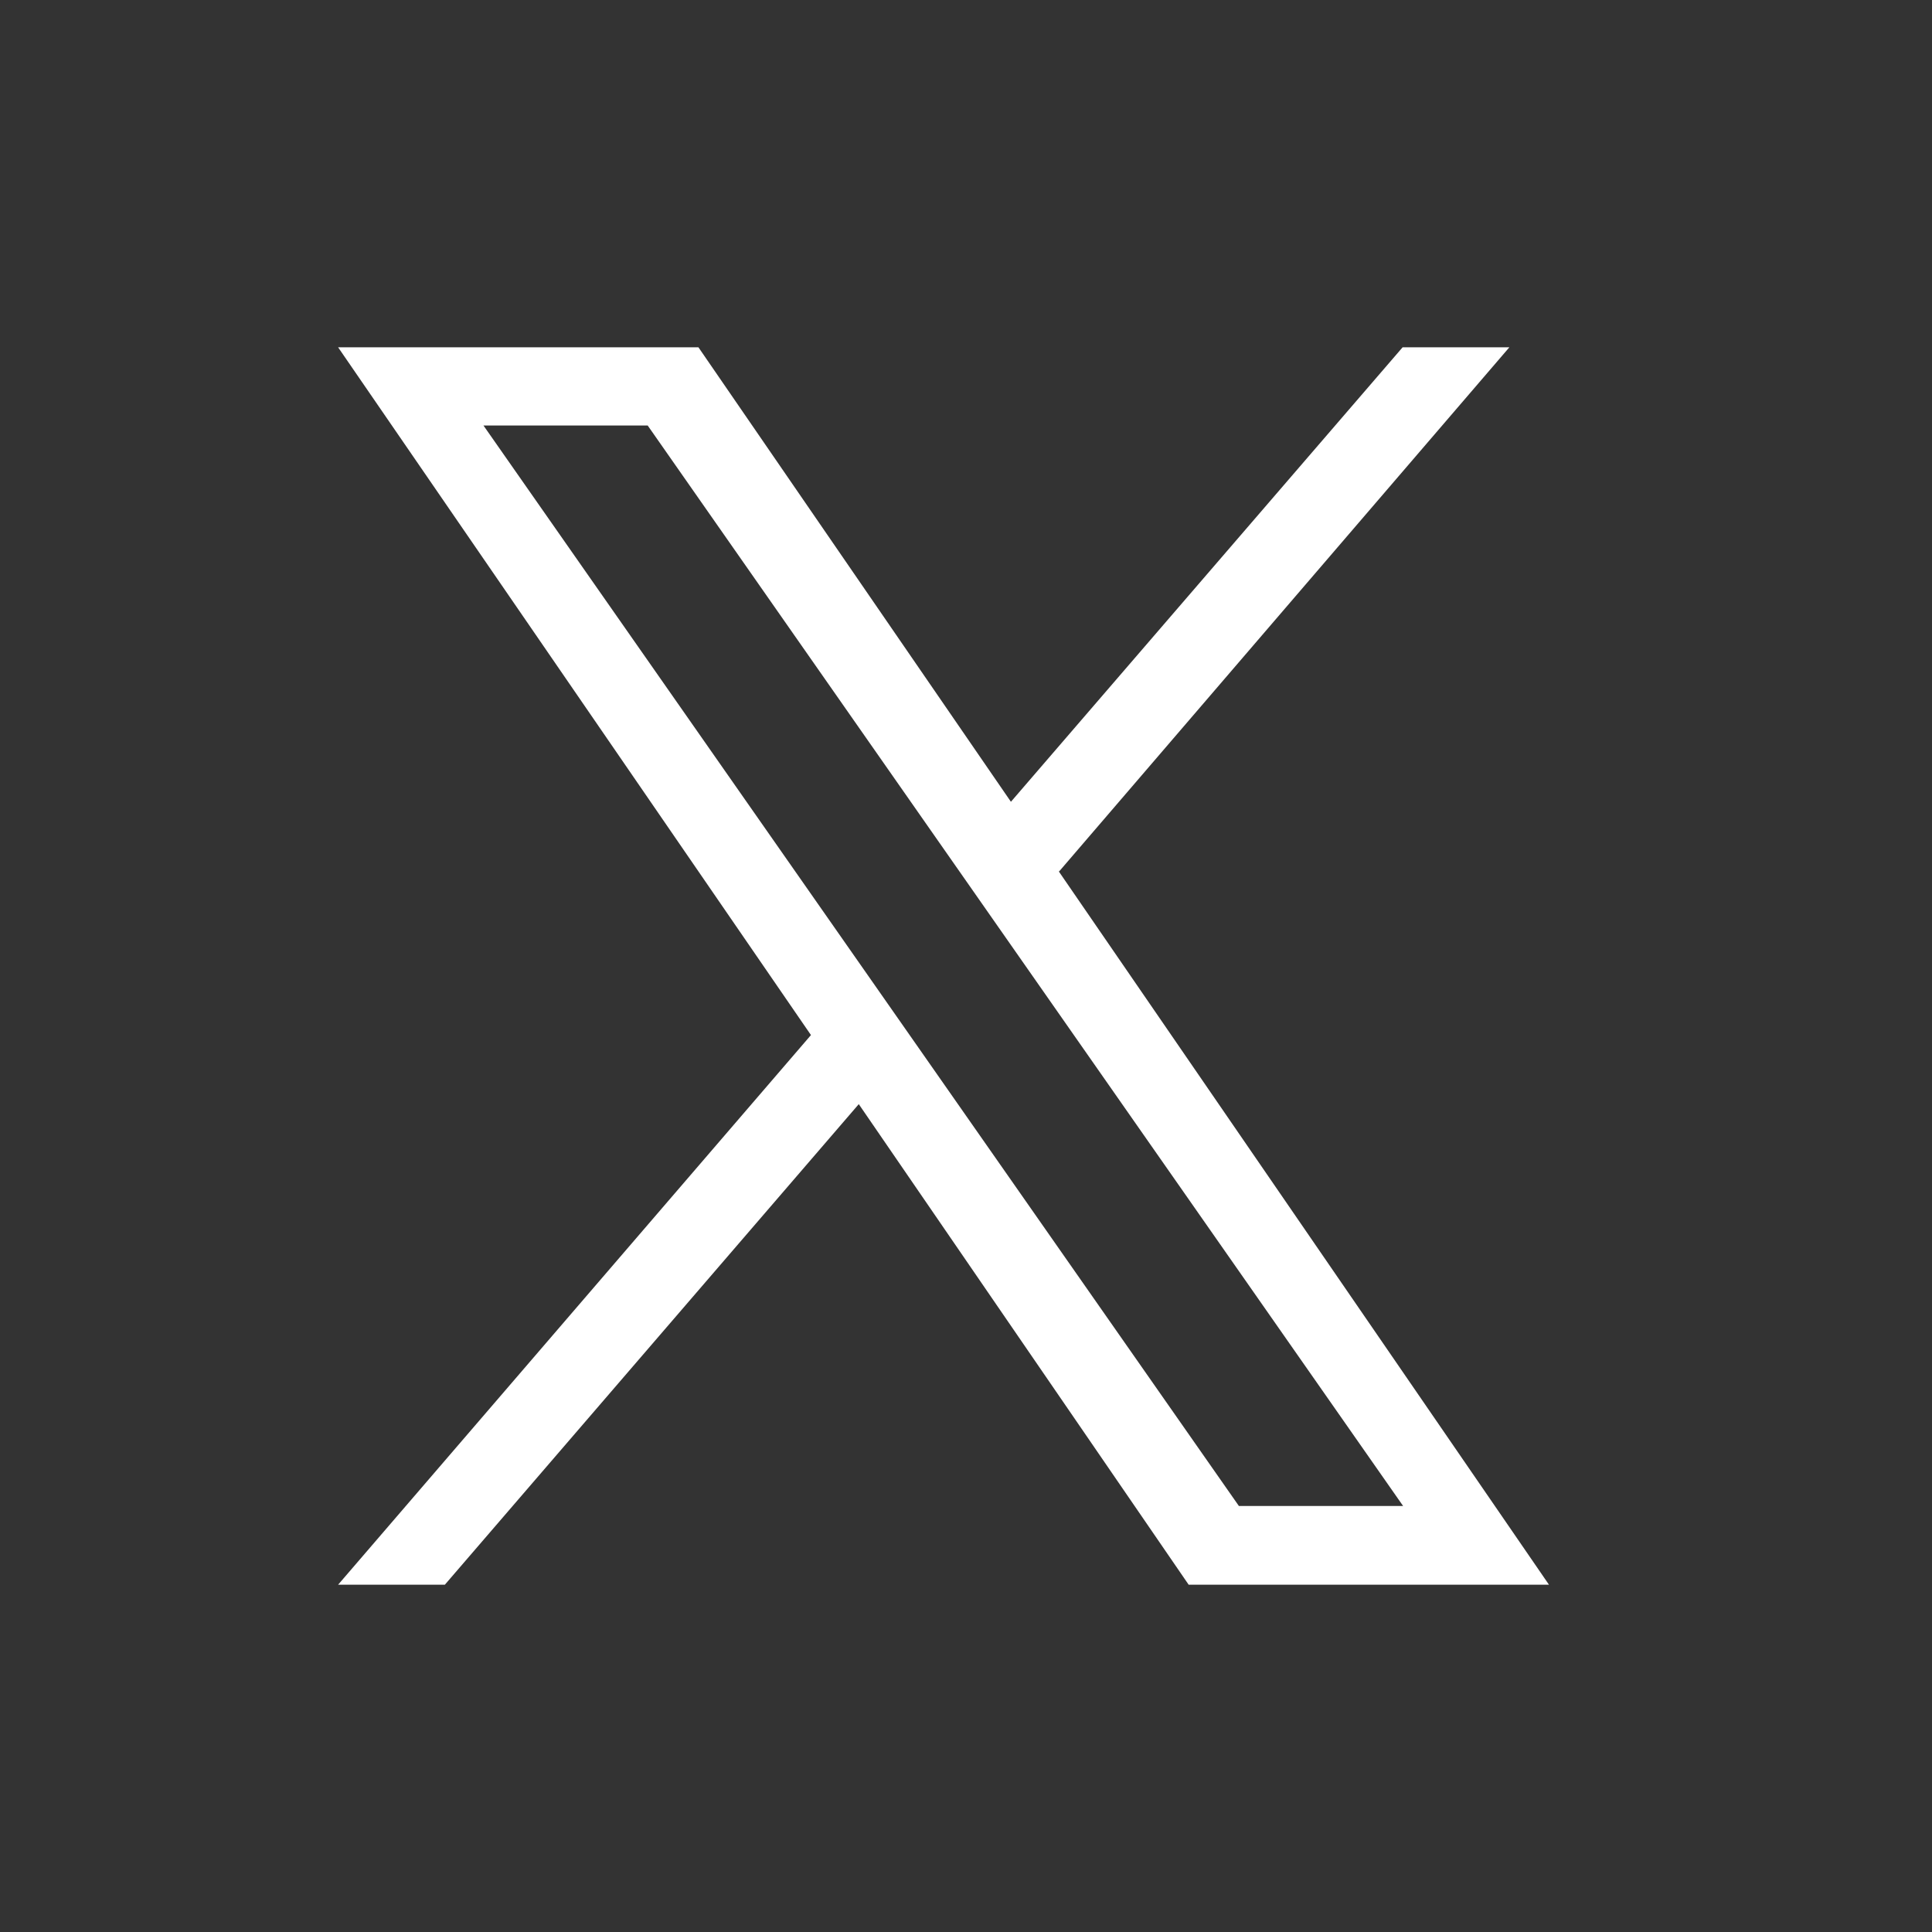 <svg width="40" height="40" viewBox="0 0 40 40" fill="none" xmlns="http://www.w3.org/2000/svg">
<rect x="0" y="0" width="40" height="40" fill="#333333" stroke="none"/>
<g clip-path="url(#clip0_1435_6199)">
<path d="M21.93 18.04L31.25 7.19H29.04L20.93 16.6L14.46 7.19H7L16.79 21.43L7 32.81H9.21L17.78 22.86L24.61 32.81H32.07L21.92 18.04H21.93ZM10.01 8.81H13.41L29.05 31.18H25.65L10.01 8.81Z" fill="white"/>
</g>
<defs>
<clipPath id="clip0_1435_6199">
<rect width="25.07" height="25.62" fill="white" transform="translate(7 7.19)"/>
</clipPath>
</defs>
</svg>
